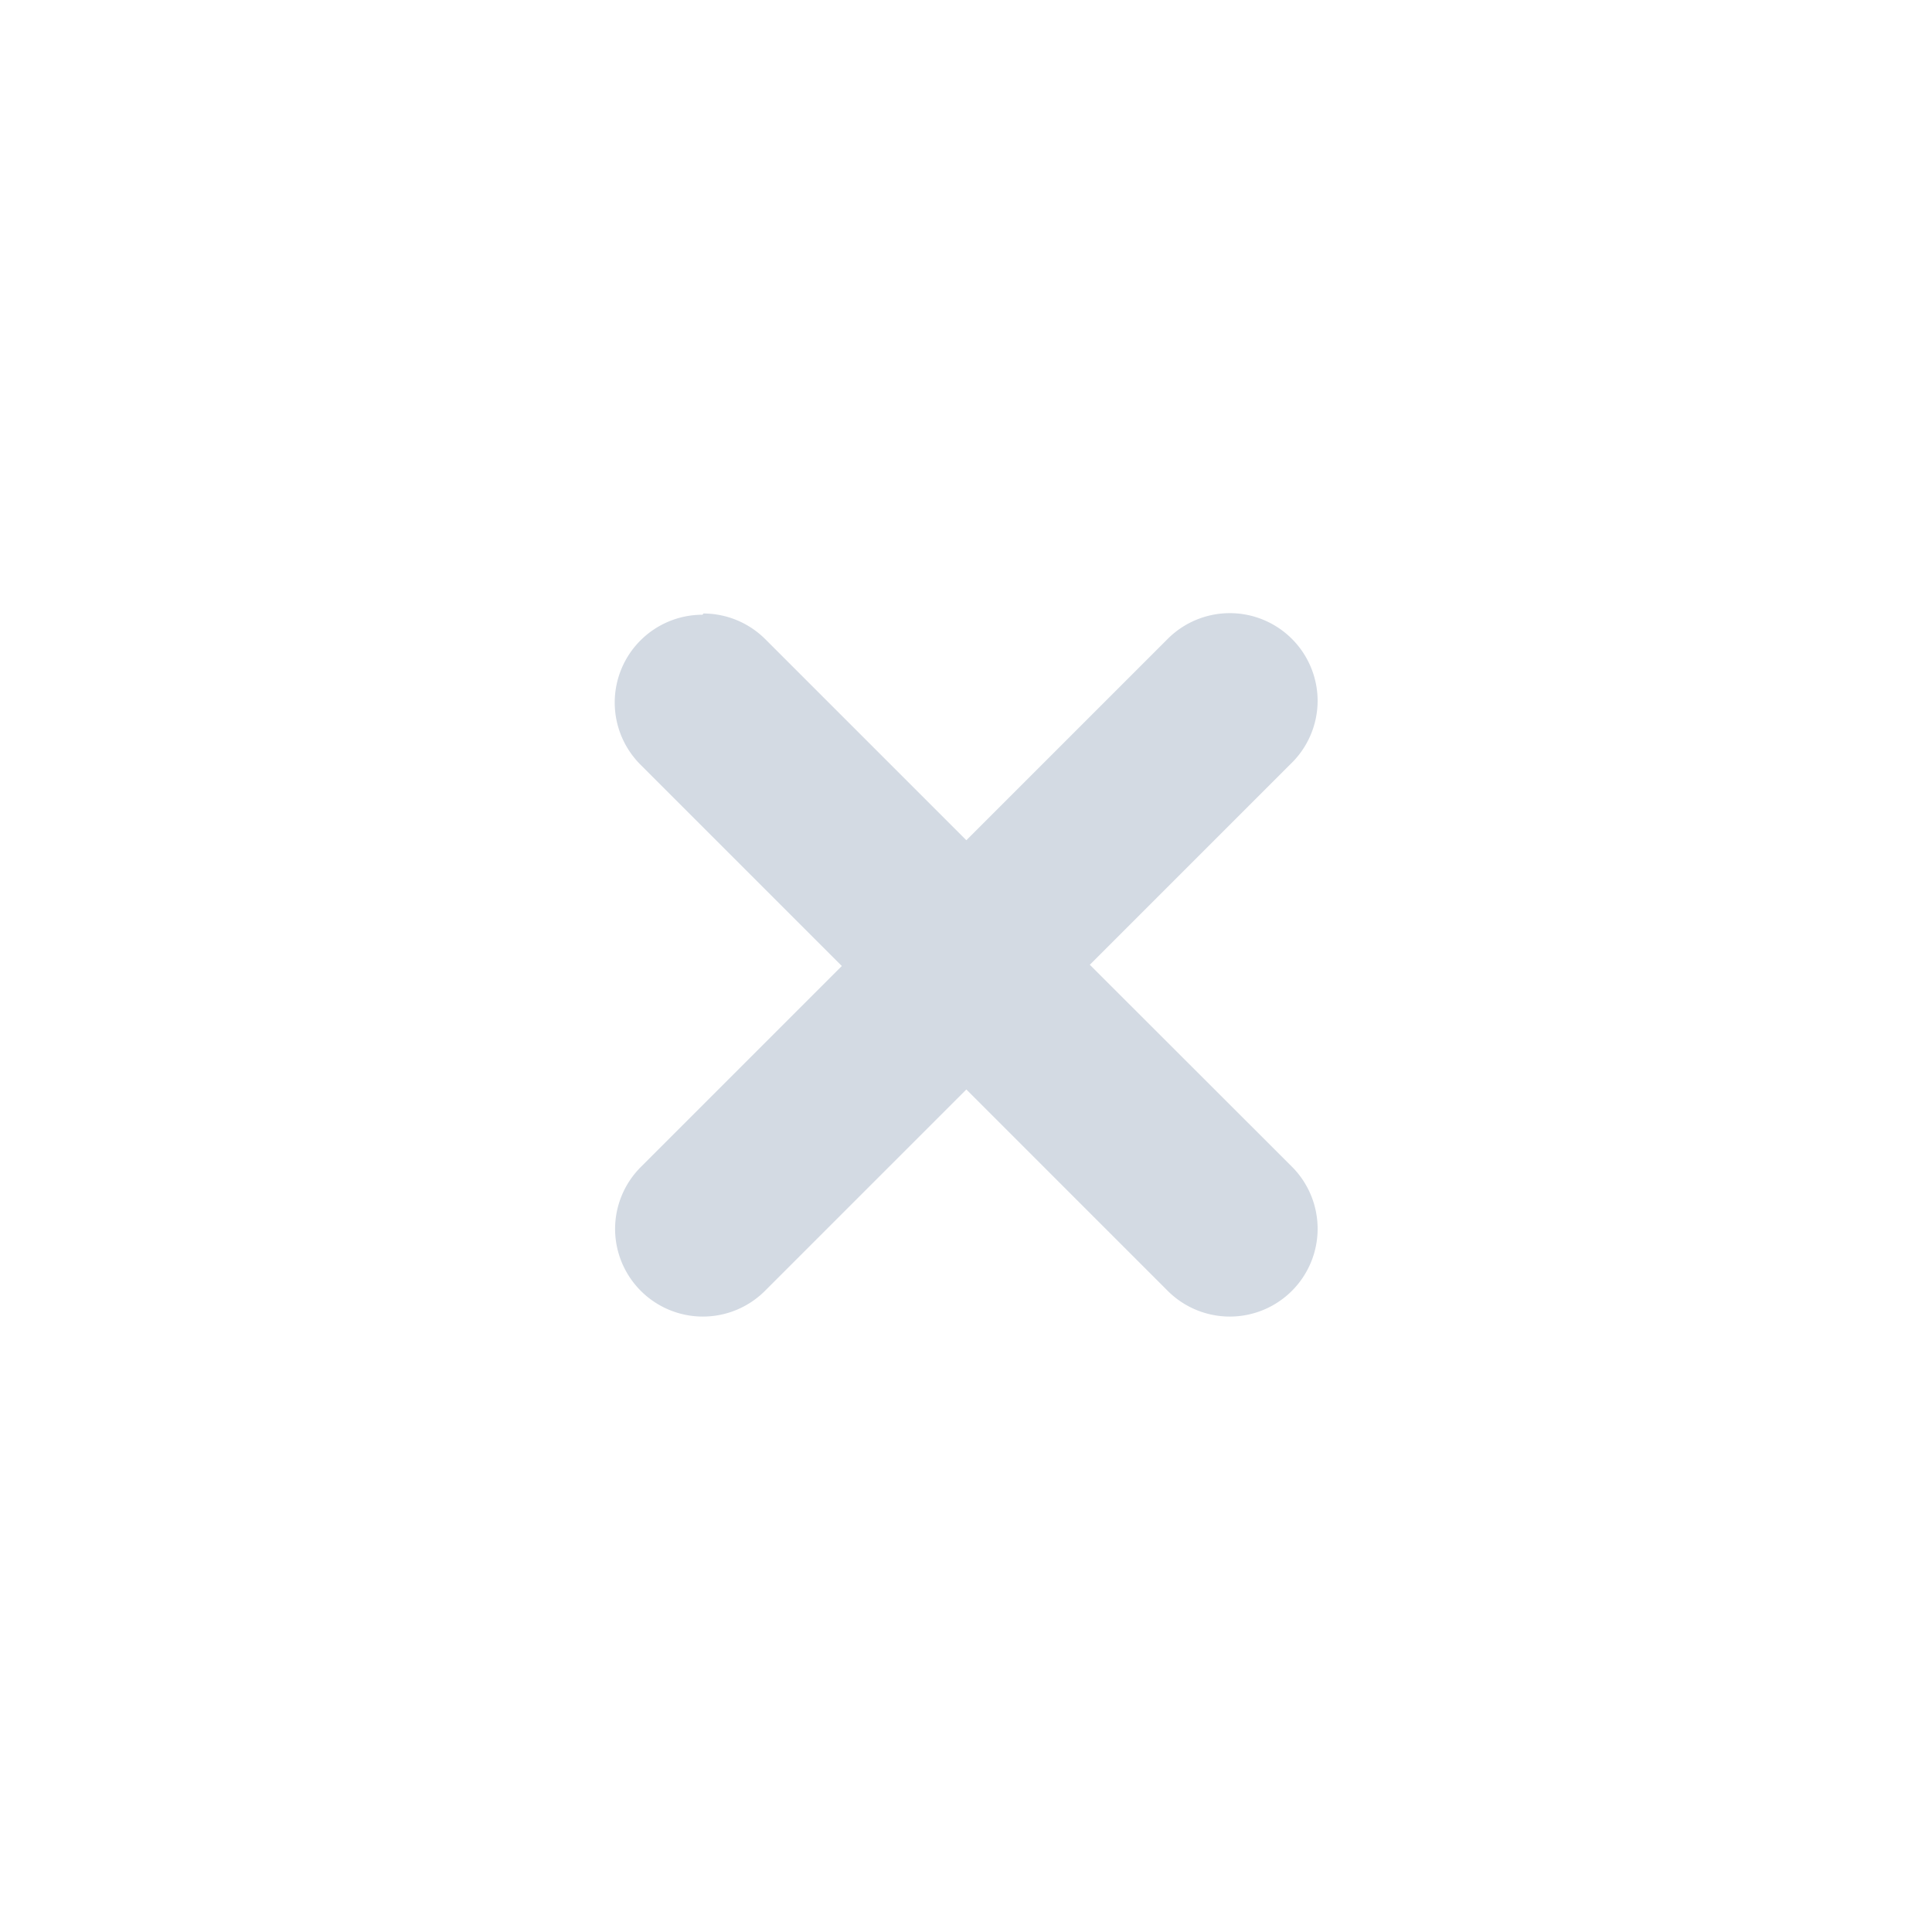 <svg height="22" viewBox="0 0 22 22" width="22" xmlns="http://www.w3.org/2000/svg"><path d="m11.004 3.982a1 1 0 0 0 -.707.293l-2.293 2.293-2.283-2.283a1 1 0 0 0 -.01-.01 1 1 0 0 0 -.701-.289l-.01.014a1 1 0 0 0 -1 1 1 1 0 0 0  .293.707l2.293 2.293-2.293 2.293a1 1 0 0 0 -.289.699 1 1 0 0 0 1 1 1 1 0 0 0  .707-.293l2.293-2.293 2.283 2.283a1 1 0 0 0  .717.303 1 1 0 0 0 1-1 1 1 0 0 0 -.293-.707l-2.301-2.299 2.283-2.283a1 1 0 0 0  .311-.721 1 1 0 0 0 -1-1z" fill="#d3dae3" transform="translate(3 3)"/></svg>